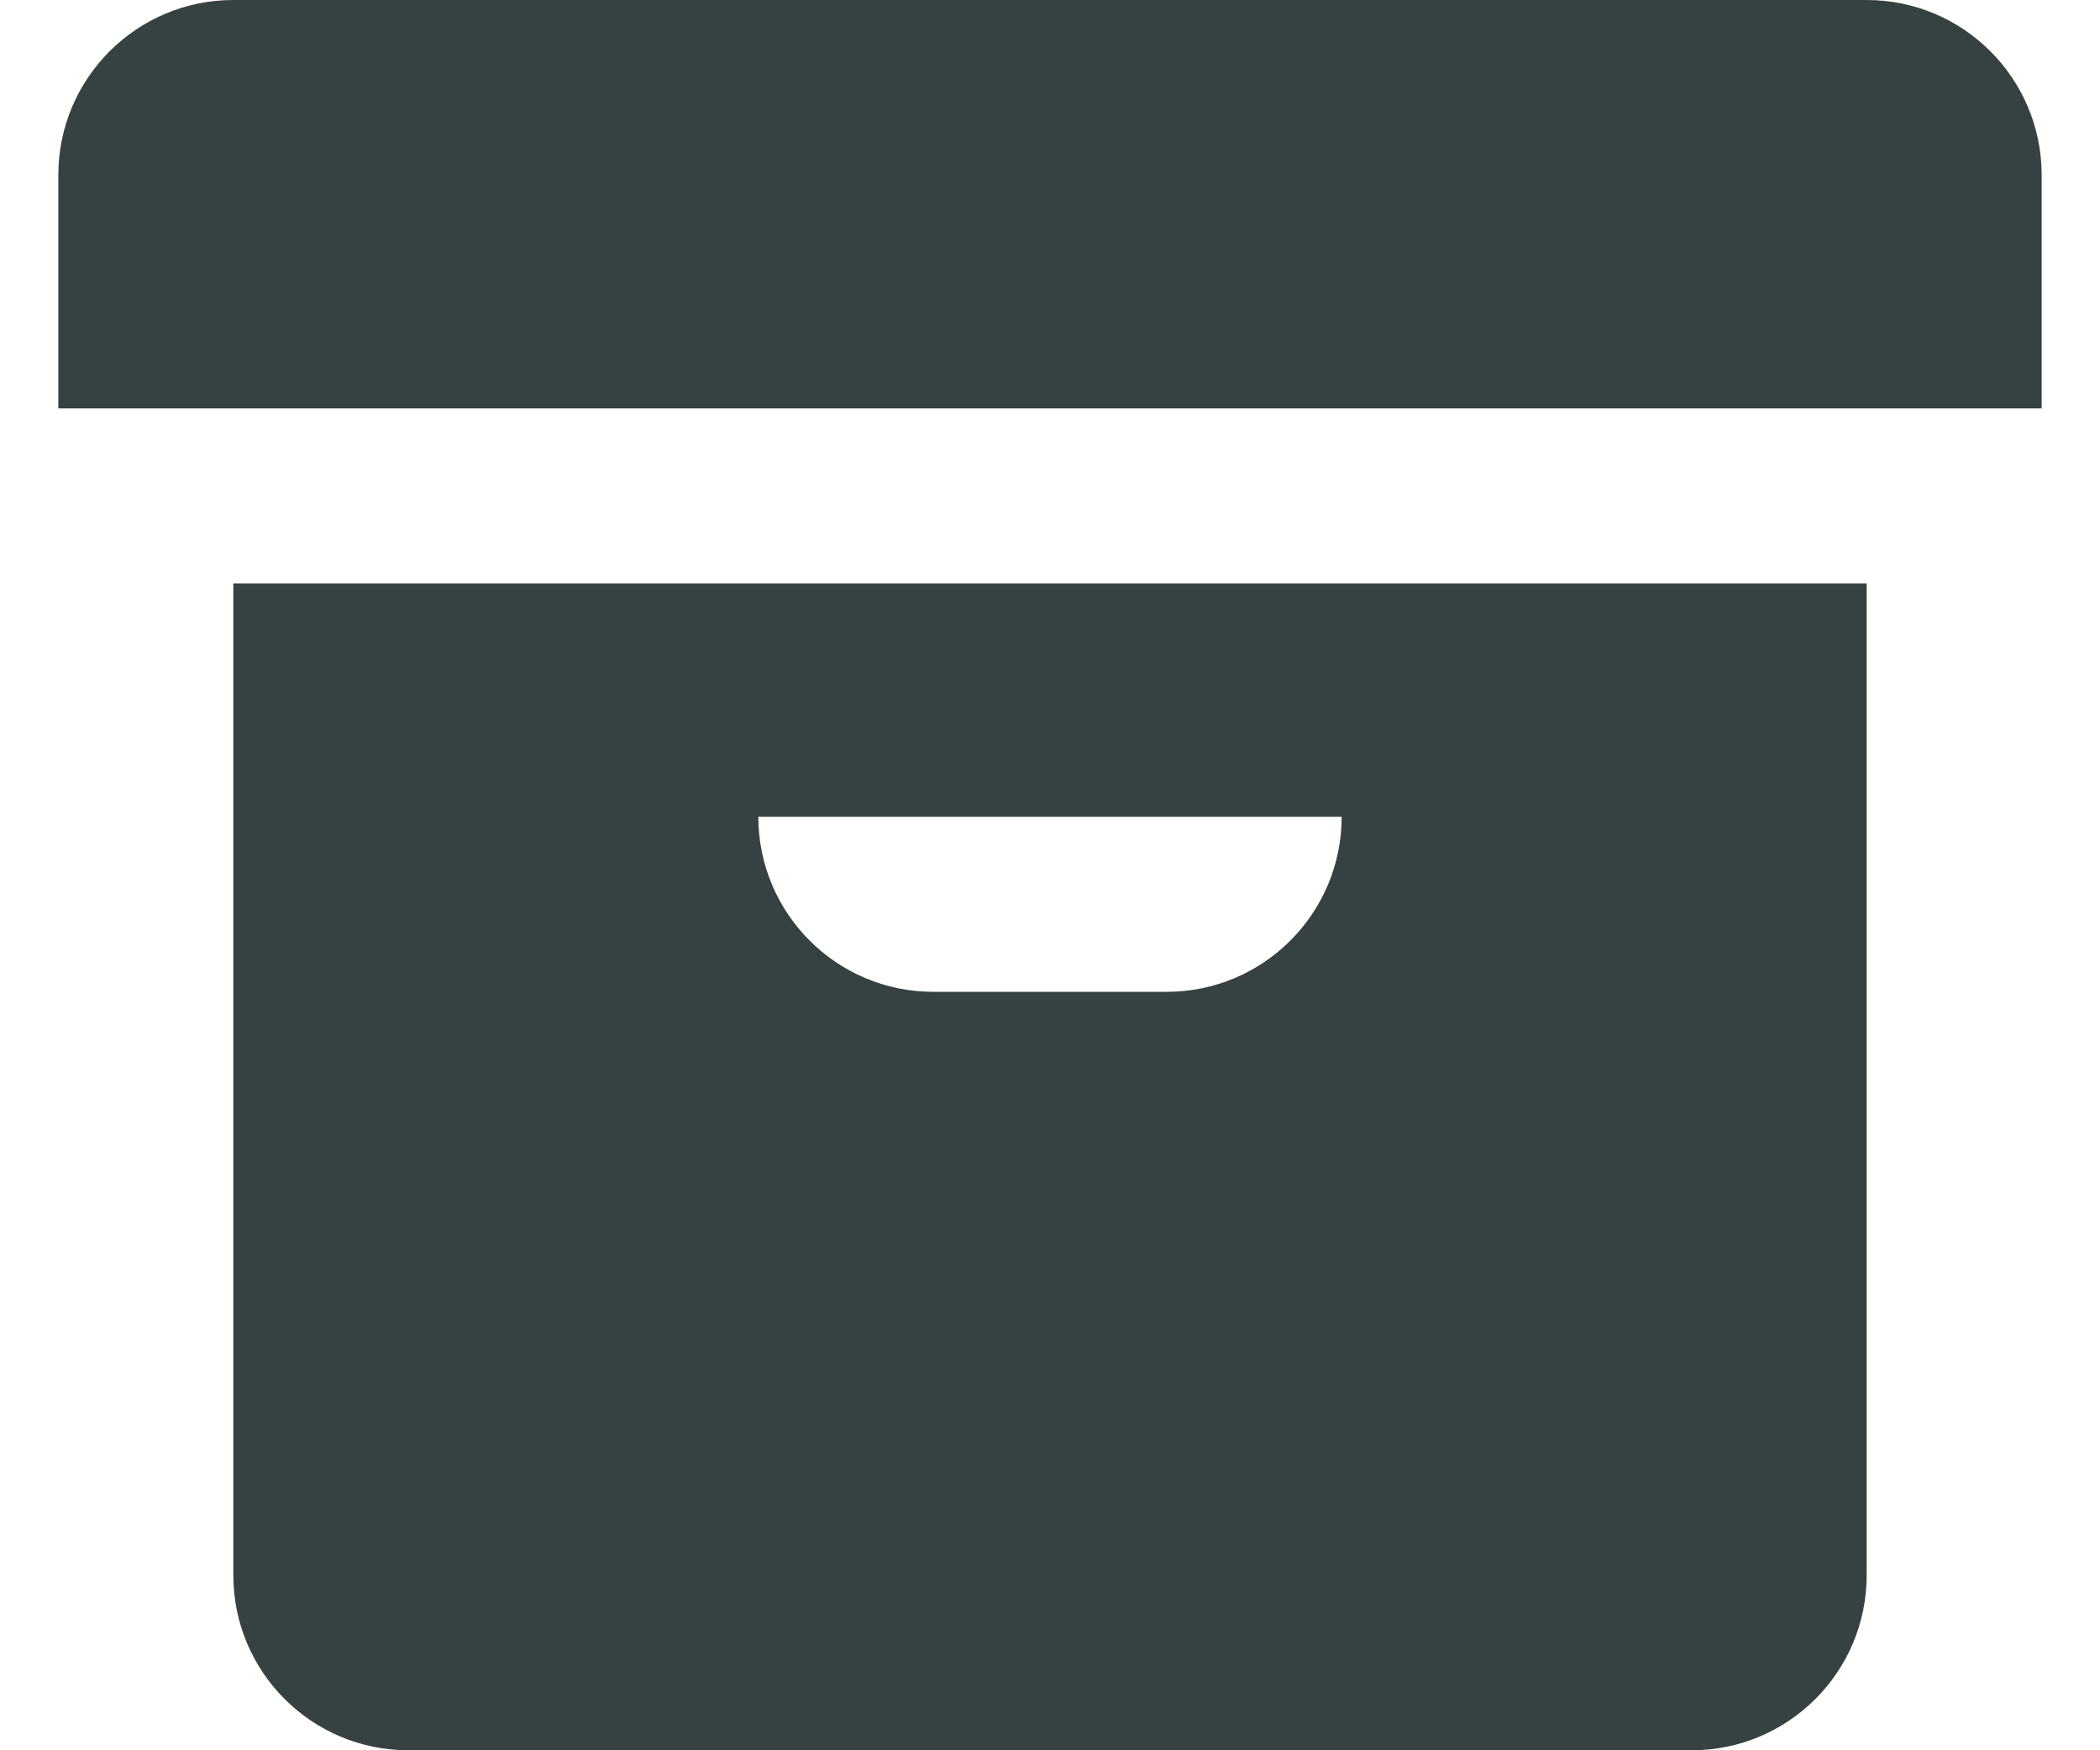<svg width="18" height="15" viewBox="0 0 18 15" fill="none" xmlns="http://www.w3.org/2000/svg">
<path d="M0.5 3.5V1.5C0.5 0.672 1.172 0 2 0H16C16.828 0 17.5 0.672 17.5 1.5V3.5H0.5Z" fill="#364141"/>
<path fill-rule="evenodd" clip-rule="evenodd" d="M2 5H16V13.5C16 14.328 15.328 15 14.5 15H3.5C2.672 15 2 14.328 2 13.5V5ZM11.5 7H6.5C6.5 7.828 7.172 8.5 8 8.5H10C10.828 8.5 11.5 7.828 11.5 7Z" fill="#364141"/>
</svg>
